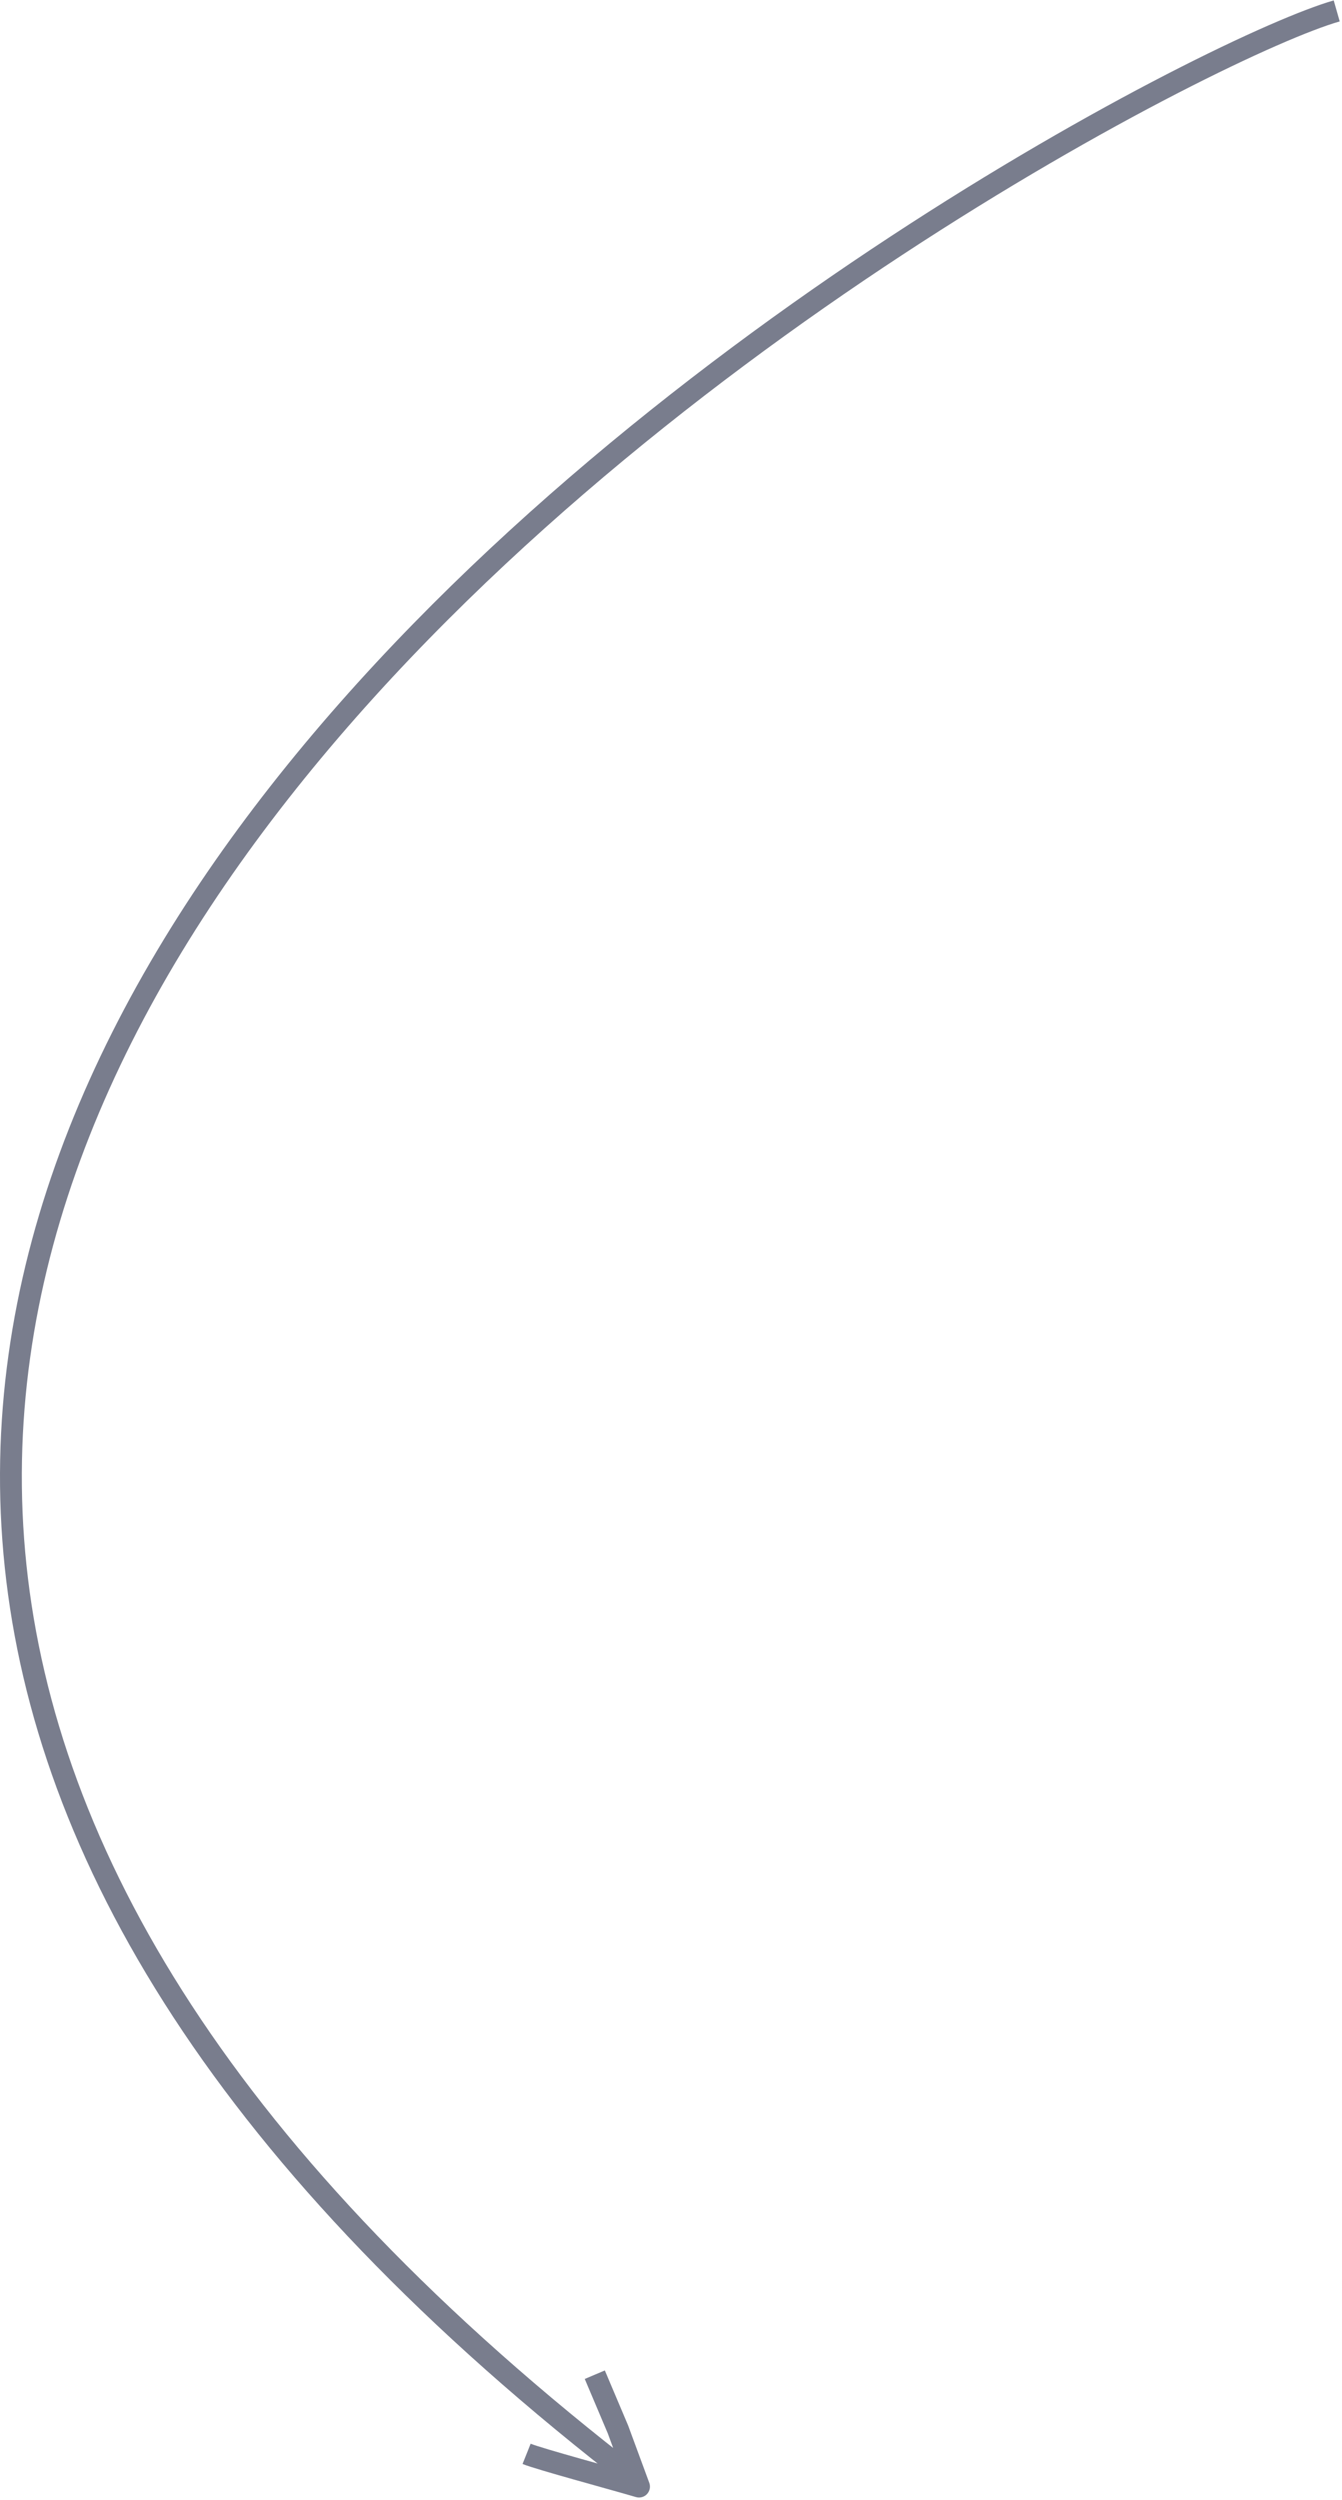 <svg width="246" height="458" viewBox="0 0 246 458" fill="none" xmlns="http://www.w3.org/2000/svg">
<path d="M117.142 455.5L116.579 457.419C117.305 457.632 118.088 457.418 118.604 456.865C119.12 456.313 119.281 455.517 119.019 454.807L117.142 455.5ZM113.27 445.009L115.146 444.316L115.13 444.272L115.111 444.229L113.27 445.009ZM118.361 453.075C118.217 452.965 118.074 452.854 117.93 452.744L115.49 455.913C115.634 456.024 115.779 456.136 115.924 456.247L118.361 453.075ZM117.93 452.744C42.405 394.6 10.291 338.364 4.852 286.698C-0.591 235.01 20.611 187.413 52.748 146.451C84.883 105.492 127.816 71.35 165.431 46.673C203.097 21.96 235.199 6.887 245.579 3.923L244.481 0.077C233.509 3.21 201.001 18.552 163.236 43.328C125.42 68.138 82.101 102.557 49.6 143.982C17.102 185.406 -4.717 234.018 0.874 287.116C6.467 340.237 39.439 397.364 115.49 455.913L117.93 452.744ZM95.787 451.357C97.163 451.907 101.177 453.068 105.313 454.237C109.538 455.431 114.035 456.673 116.579 457.419L117.706 453.581C115.138 452.827 110.579 451.569 106.401 450.388C102.133 449.182 98.398 448.093 97.273 447.643L95.787 451.357ZM119.019 454.807L118.586 453.636L114.834 455.021L115.266 456.193L119.019 454.807ZM118.586 453.636L115.146 444.316L111.394 445.702L114.834 455.021L118.586 453.636ZM115.111 444.229L110.872 434.22L107.189 435.78L111.428 445.789L115.111 444.229Z" fill="#797D8D"/>
</svg>
